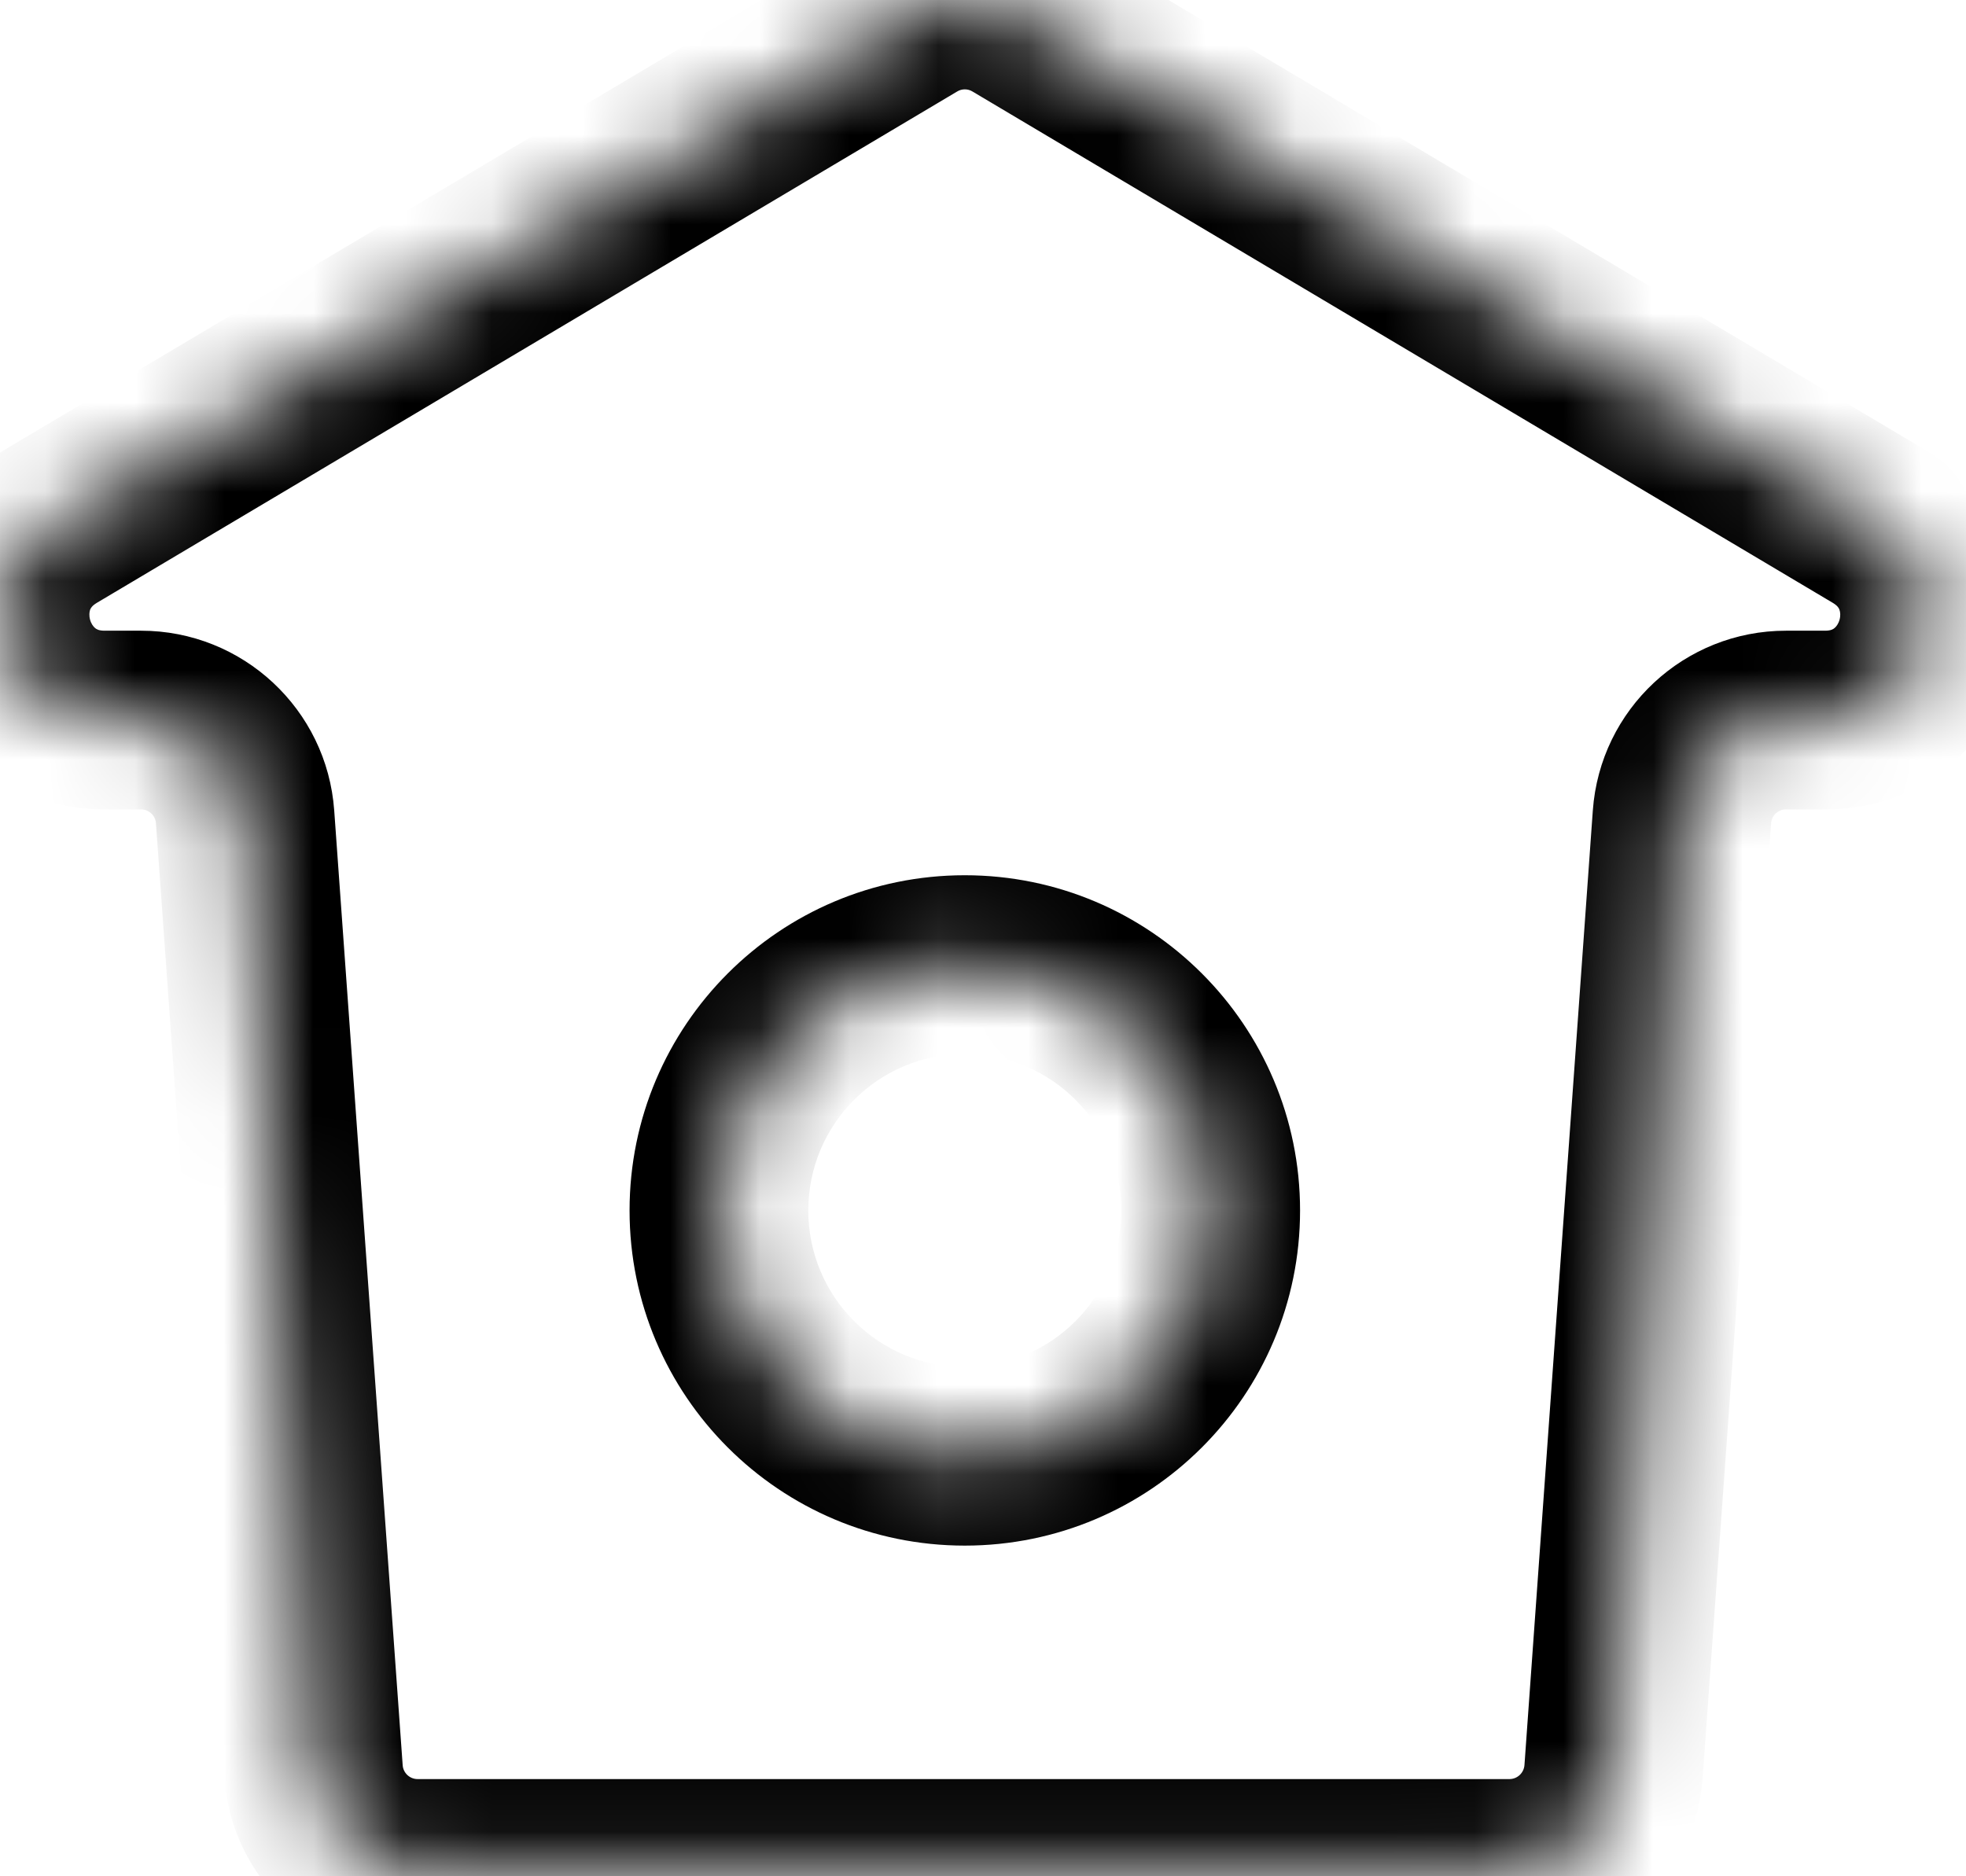 <svg width="22" height="21" viewBox="0 0 22 21" fill="none" xmlns="http://www.w3.org/2000/svg">
<mask id="path-1-inside-1_5_8852" fill="white">
<path fill-rule="evenodd" clip-rule="evenodd" d="M10.2 0.164C10.568 -0.055 11.025 -0.055 11.393 0.164L21.02 5.888C22.04 6.494 21.61 8.059 20.423 8.059H19.986C19.374 8.059 18.865 8.532 18.822 9.143L18.056 19.828C18.012 20.439 17.504 20.912 16.891 20.912H4.673C4.061 20.912 3.552 20.439 3.508 19.828L2.743 9.143C2.699 8.532 2.191 8.059 1.578 8.059H1.17C-0.017 8.059 -0.447 6.494 0.573 5.888L10.2 0.164ZM10.796 16.299C12.316 16.299 13.548 15.068 13.548 13.548C13.548 12.028 12.316 10.796 10.796 10.796C9.277 10.796 8.045 12.028 8.045 13.548C8.045 15.068 9.277 16.299 10.796 16.299Z"/>
</mask>
<path d="M0.573 5.888L0.062 5.028L0.573 5.888ZM3.508 19.828L2.511 19.899L3.508 19.828ZM18.056 19.828L17.059 19.756L18.056 19.828ZM11.393 0.164L11.904 -0.696L11.393 0.164ZM10.2 0.164L9.689 -0.696L10.2 0.164ZM21.02 5.888L21.531 5.028L21.02 5.888ZM21.531 5.028L11.904 -0.696L10.882 1.024L20.509 6.747L21.531 5.028ZM19.986 9.059H20.423V7.059H19.986V9.059ZM19.053 19.899L19.819 9.215L17.824 9.072L17.059 19.756L19.053 19.899ZM4.673 21.912H16.891V19.912H4.673V21.912ZM1.745 9.215L2.511 19.899L4.506 19.756L3.74 9.072L1.745 9.215ZM1.17 9.059H1.578V7.059H1.17V9.059ZM9.689 -0.696L0.062 5.028L1.084 6.747L10.711 1.024L9.689 -0.696ZM12.548 13.548C12.548 14.515 11.764 15.3 10.796 15.3V17.299C12.868 17.299 14.548 15.62 14.548 13.548H12.548ZM10.796 11.796C11.764 11.796 12.548 12.581 12.548 13.548H14.548C14.548 11.476 12.868 9.796 10.796 9.796V11.796ZM9.045 13.548C9.045 12.581 9.829 11.796 10.796 11.796V9.796C8.725 9.796 7.045 11.476 7.045 13.548H9.045ZM10.796 15.3C9.829 15.3 9.045 14.515 9.045 13.548H7.045C7.045 15.62 8.725 17.299 10.796 17.299V15.3ZM1.17 7.059C1.104 7.059 1.078 7.041 1.065 7.03C1.045 7.014 1.021 6.983 1.008 6.936C0.995 6.889 1 6.85 1.008 6.825C1.014 6.81 1.027 6.781 1.084 6.747L0.062 5.028C-1.832 6.154 -1.033 9.059 1.17 9.059V7.059ZM3.74 9.072C3.659 7.938 2.715 7.059 1.578 7.059V9.059C1.666 9.059 1.739 9.127 1.745 9.215L3.74 9.072ZM4.673 19.912C4.585 19.912 4.512 19.844 4.506 19.756L2.511 19.899C2.592 21.033 3.536 21.912 4.673 21.912V19.912ZM17.059 19.756C17.052 19.844 16.979 19.912 16.891 19.912V21.912C18.029 21.912 18.972 21.033 19.053 19.899L17.059 19.756ZM19.986 7.059C18.849 7.059 17.905 7.938 17.824 9.072L19.819 9.215C19.825 9.127 19.898 9.059 19.986 9.059V7.059ZM11.904 -0.696C11.221 -1.101 10.371 -1.101 9.689 -0.696L10.711 1.024C10.764 0.992 10.829 0.992 10.882 1.024L11.904 -0.696ZM20.509 6.747C20.566 6.781 20.579 6.81 20.584 6.825C20.593 6.85 20.598 6.889 20.585 6.936C20.572 6.983 20.548 7.014 20.528 7.03C20.515 7.041 20.489 7.059 20.423 7.059V9.059C22.626 9.059 23.425 6.154 21.531 5.028L20.509 6.747Z" fill="black" mask="url(#path-1-inside-1_5_8852)"/>
</svg>
